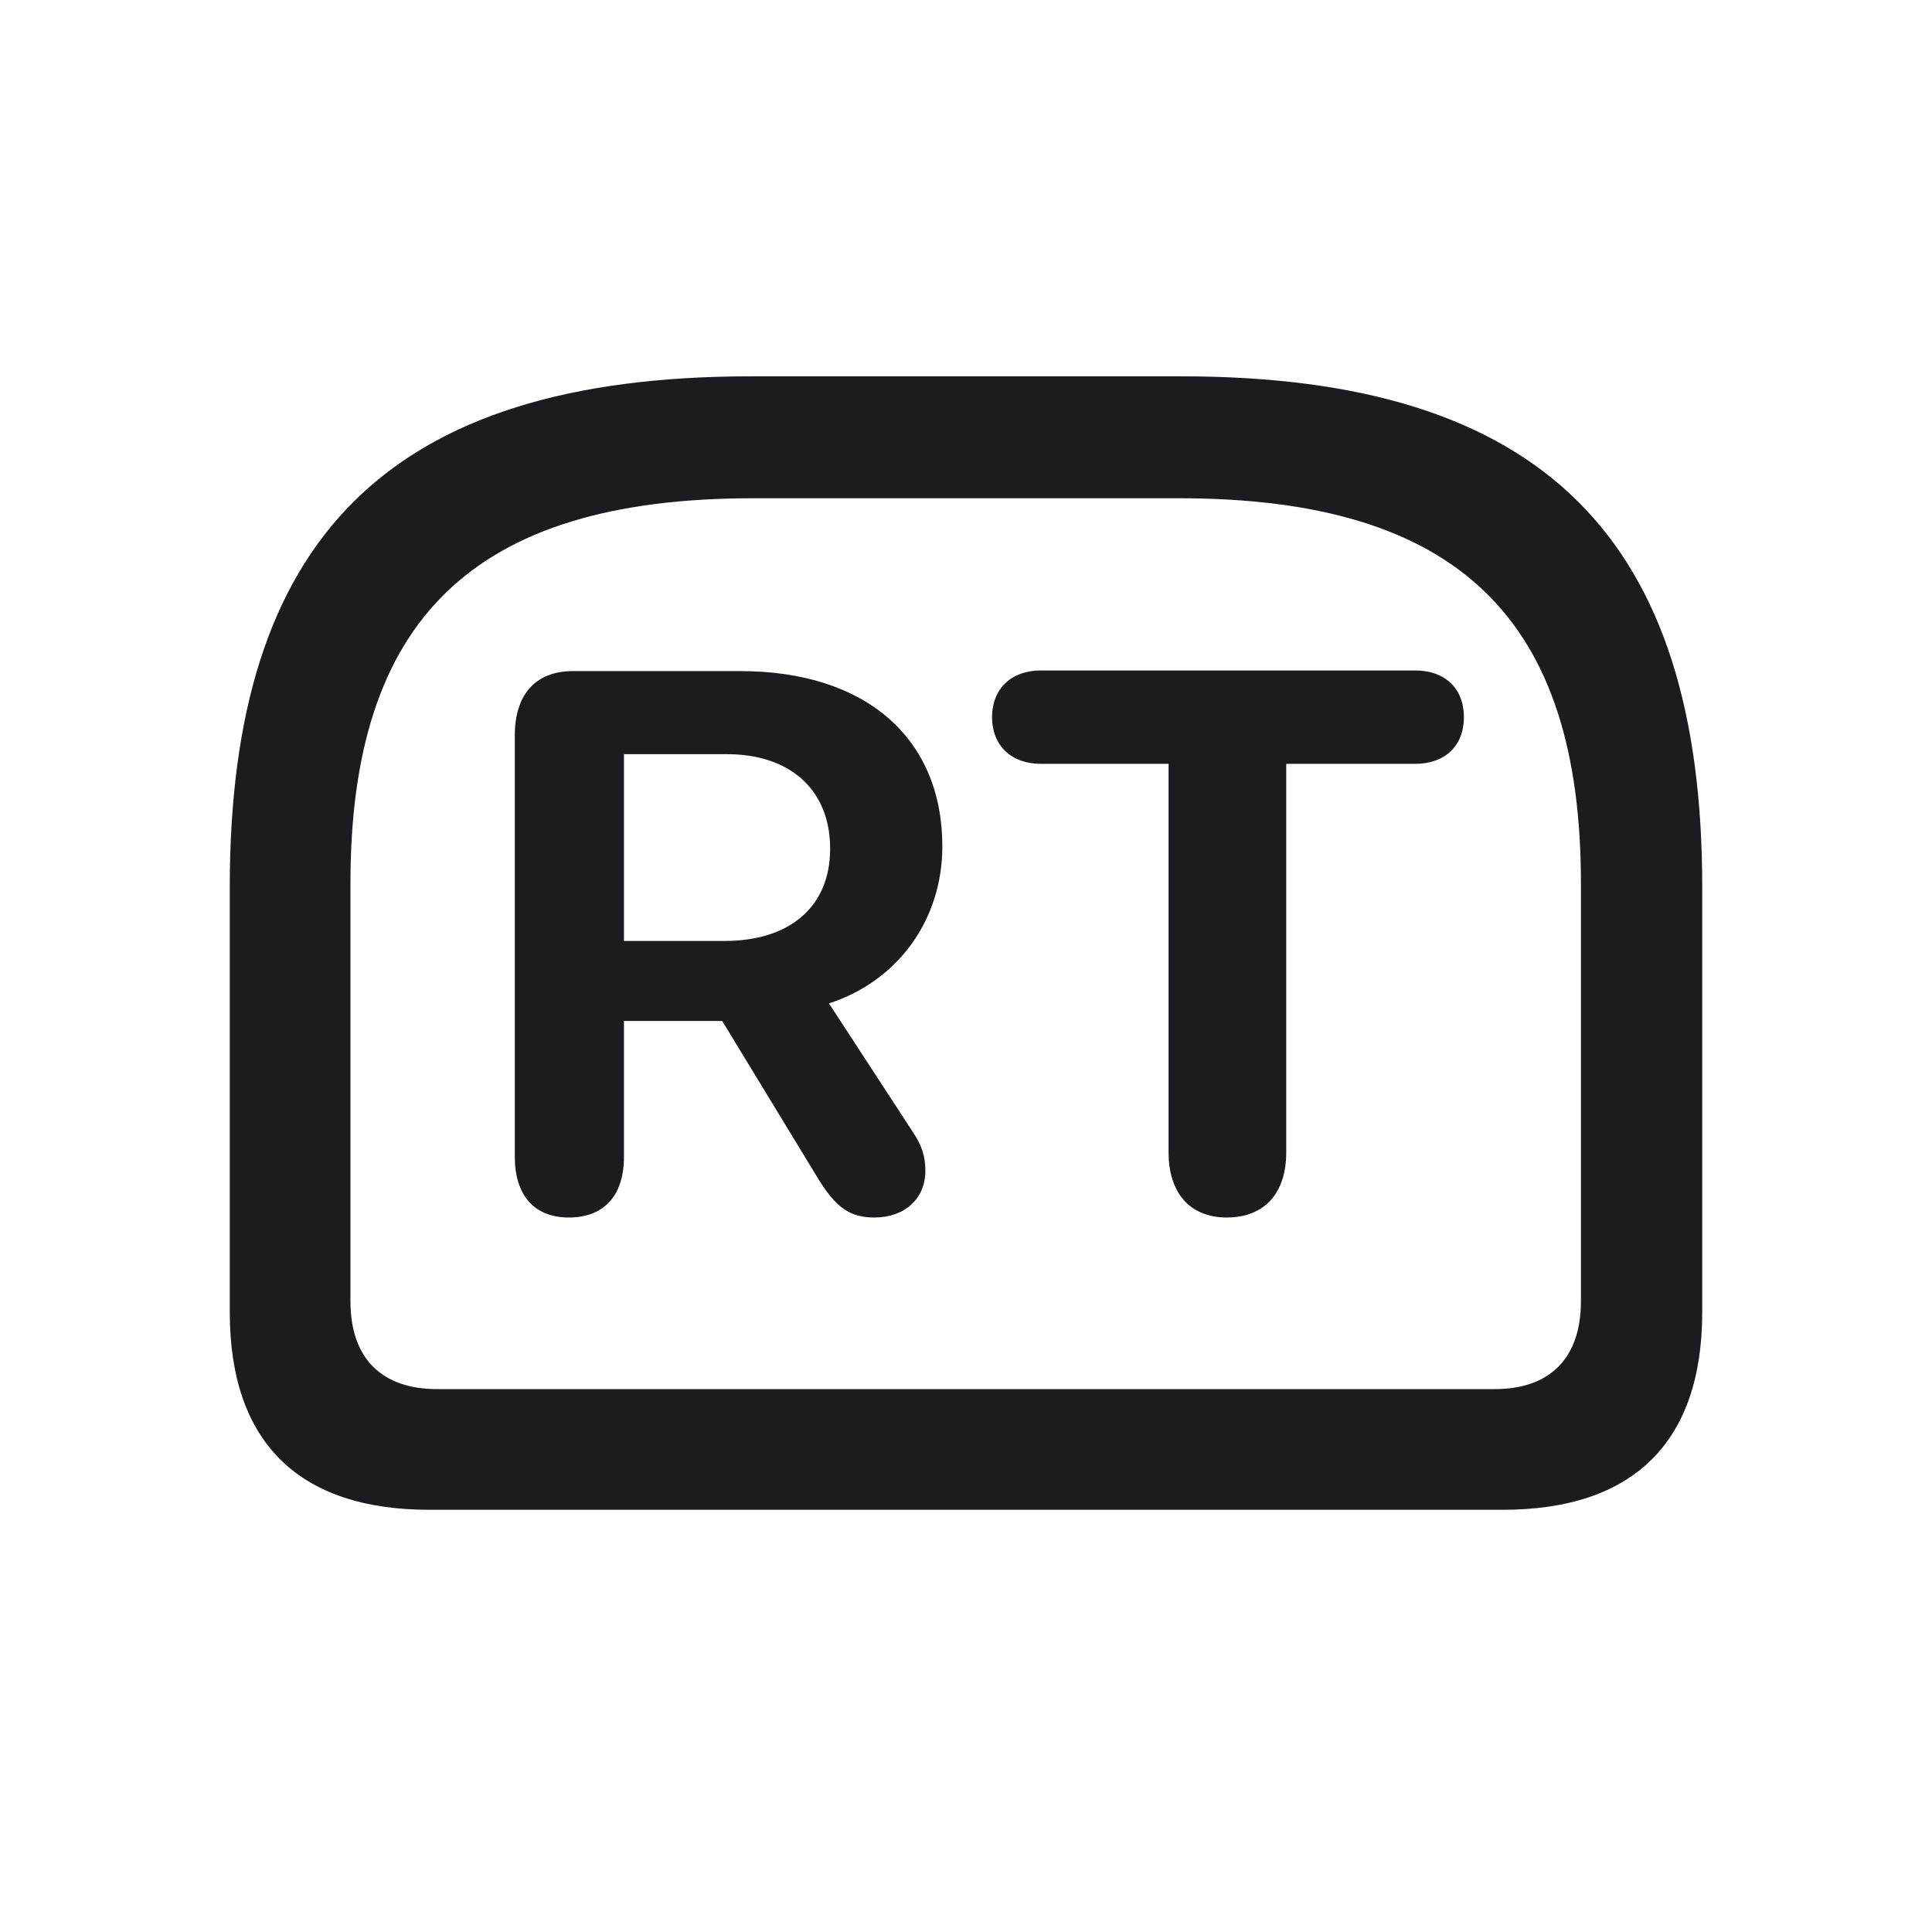 <svg width="28" height="28" viewBox="0 0 28 28" fill="none" xmlns="http://www.w3.org/2000/svg">
<path d="M10.88 5.454C5.615 5.454 3.33 7.818 3.33 12.854V19.016C3.33 20.896 4.323 21.881 6.222 21.881H21.778C23.677 21.881 24.67 20.896 24.67 19.016V12.854C24.67 7.818 22.376 5.454 17.12 5.454H10.88ZM10.915 7.221H17.085C21.154 7.221 22.912 8.987 22.912 12.802V18.857C22.912 19.692 22.455 20.132 21.664 20.132H6.336C5.536 20.132 5.079 19.692 5.079 18.857V12.802C5.079 8.987 6.846 7.221 10.915 7.221ZM17.779 17.645C18.333 17.645 18.641 17.284 18.641 16.704V11.07H20.513C20.935 11.07 21.216 10.815 21.216 10.394C21.216 9.972 20.935 9.717 20.513 9.717H15.081C14.668 9.717 14.378 9.972 14.378 10.394C14.378 10.815 14.668 11.07 15.081 11.07H16.936V16.704C16.936 17.275 17.234 17.645 17.779 17.645ZM8.243 17.645C8.762 17.645 9.043 17.319 9.043 16.766V14.797H10.467L11.873 17.108C12.128 17.513 12.33 17.645 12.673 17.645C13.112 17.645 13.411 17.372 13.411 16.968C13.411 16.757 13.358 16.599 13.235 16.414L12.014 14.542C13.016 14.217 13.657 13.329 13.657 12.266C13.657 10.692 12.541 9.726 10.73 9.726H8.305C7.751 9.726 7.461 10.077 7.461 10.657V16.766C7.461 17.311 7.733 17.645 8.243 17.645ZM9.043 13.637V10.93H10.537C11.434 10.93 12.031 11.431 12.031 12.301C12.031 13.145 11.442 13.637 10.502 13.637H9.043Z" fill="#1C1C1E"/>
</svg>
